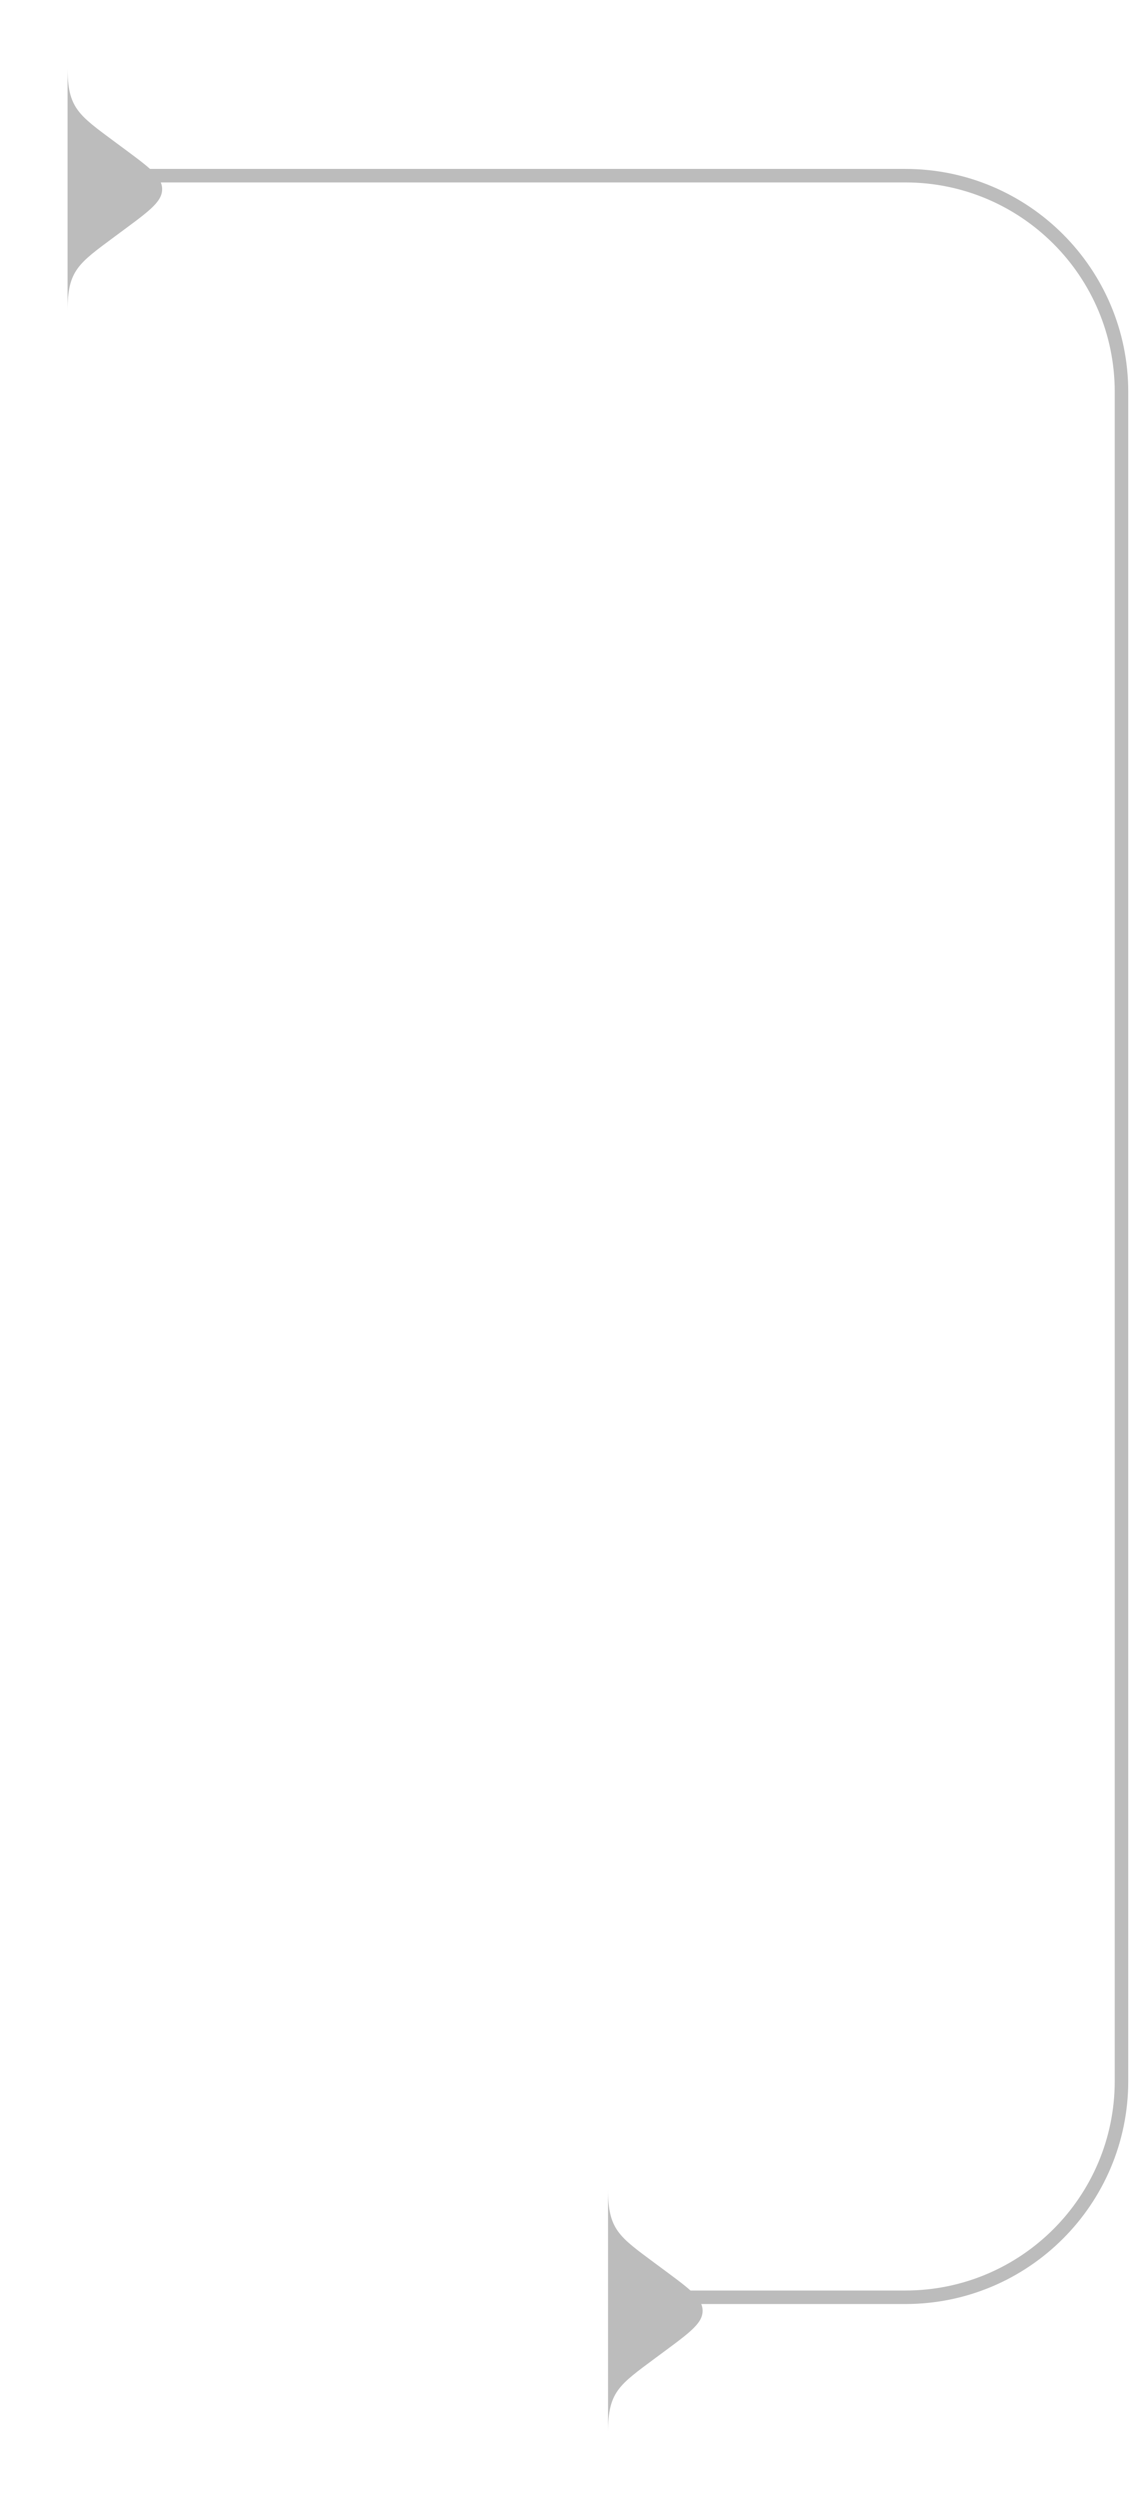 <svg width="84" height="185" viewBox="0 0 84 185" fill="none" xmlns="http://www.w3.org/2000/svg">
<g filter="url(#filter0_d_479_4065)">
<path fill-rule="evenodd" clip-rule="evenodd" d="M8.5 16.5C10.897 14.719 12 14 12 13C12 12 10.897 11.281 8.5 9.5C5.808 7.5 5 7 5 4L5 13L5 22C5 19 5.808 18.5 8.5 16.5" fill="#BCBCBC"/>
</g>
<g filter="url(#filter1_d_479_4065)">
<path fill-rule="evenodd" clip-rule="evenodd" d="M48.5 173.5C50.897 171.719 52 171 52 170C52 169 50.897 168.281 48.5 166.5C45.808 164.5 45 164 45 161V170V179C45 176 45.808 175.5 48.5 173.5" fill="#BCBCBC"/>
</g>
<path d="M10 13H67C75.837 13 83 20.163 83 29V91.5V154C83 162.837 75.837 170 67 170H49" stroke="#BCBCBC" stroke-linejoin="round"/>
<defs>
<filter id="filter0_d_479_4065" x="0" y="0" width="17" height="28" filterUnits="userSpaceOnUse" color-interpolation-filters="sRGB">
<feFlood flood-opacity="0" result="BackgroundImageFix"/>
<feColorMatrix in="SourceAlpha" type="matrix" values="0 0 0 0 0 0 0 0 0 0 0 0 0 0 0 0 0 0 127 0" result="hardAlpha"/>
<feOffset dy="1"/>
<feGaussianBlur stdDeviation="2.5"/>
<feColorMatrix type="matrix" values="0 0 0 0 0 0 0 0 0 0 0 0 0 0 0 0 0 0 0.04 0"/>
<feBlend mode="normal" in2="BackgroundImageFix" result="effect1_dropShadow_479_4065"/>
<feBlend mode="normal" in="SourceGraphic" in2="effect1_dropShadow_479_4065" result="shape"/>
</filter>
<filter id="filter1_d_479_4065" x="40" y="157" width="17" height="28" filterUnits="userSpaceOnUse" color-interpolation-filters="sRGB">
<feFlood flood-opacity="0" result="BackgroundImageFix"/>
<feColorMatrix in="SourceAlpha" type="matrix" values="0 0 0 0 0 0 0 0 0 0 0 0 0 0 0 0 0 0 127 0" result="hardAlpha"/>
<feOffset dy="1"/>
<feGaussianBlur stdDeviation="2.5"/>
<feColorMatrix type="matrix" values="0 0 0 0 0 0 0 0 0 0 0 0 0 0 0 0 0 0 0.04 0"/>
<feBlend mode="normal" in2="BackgroundImageFix" result="effect1_dropShadow_479_4065"/>
<feBlend mode="normal" in="SourceGraphic" in2="effect1_dropShadow_479_4065" result="shape"/>
</filter>
</defs>
</svg>
